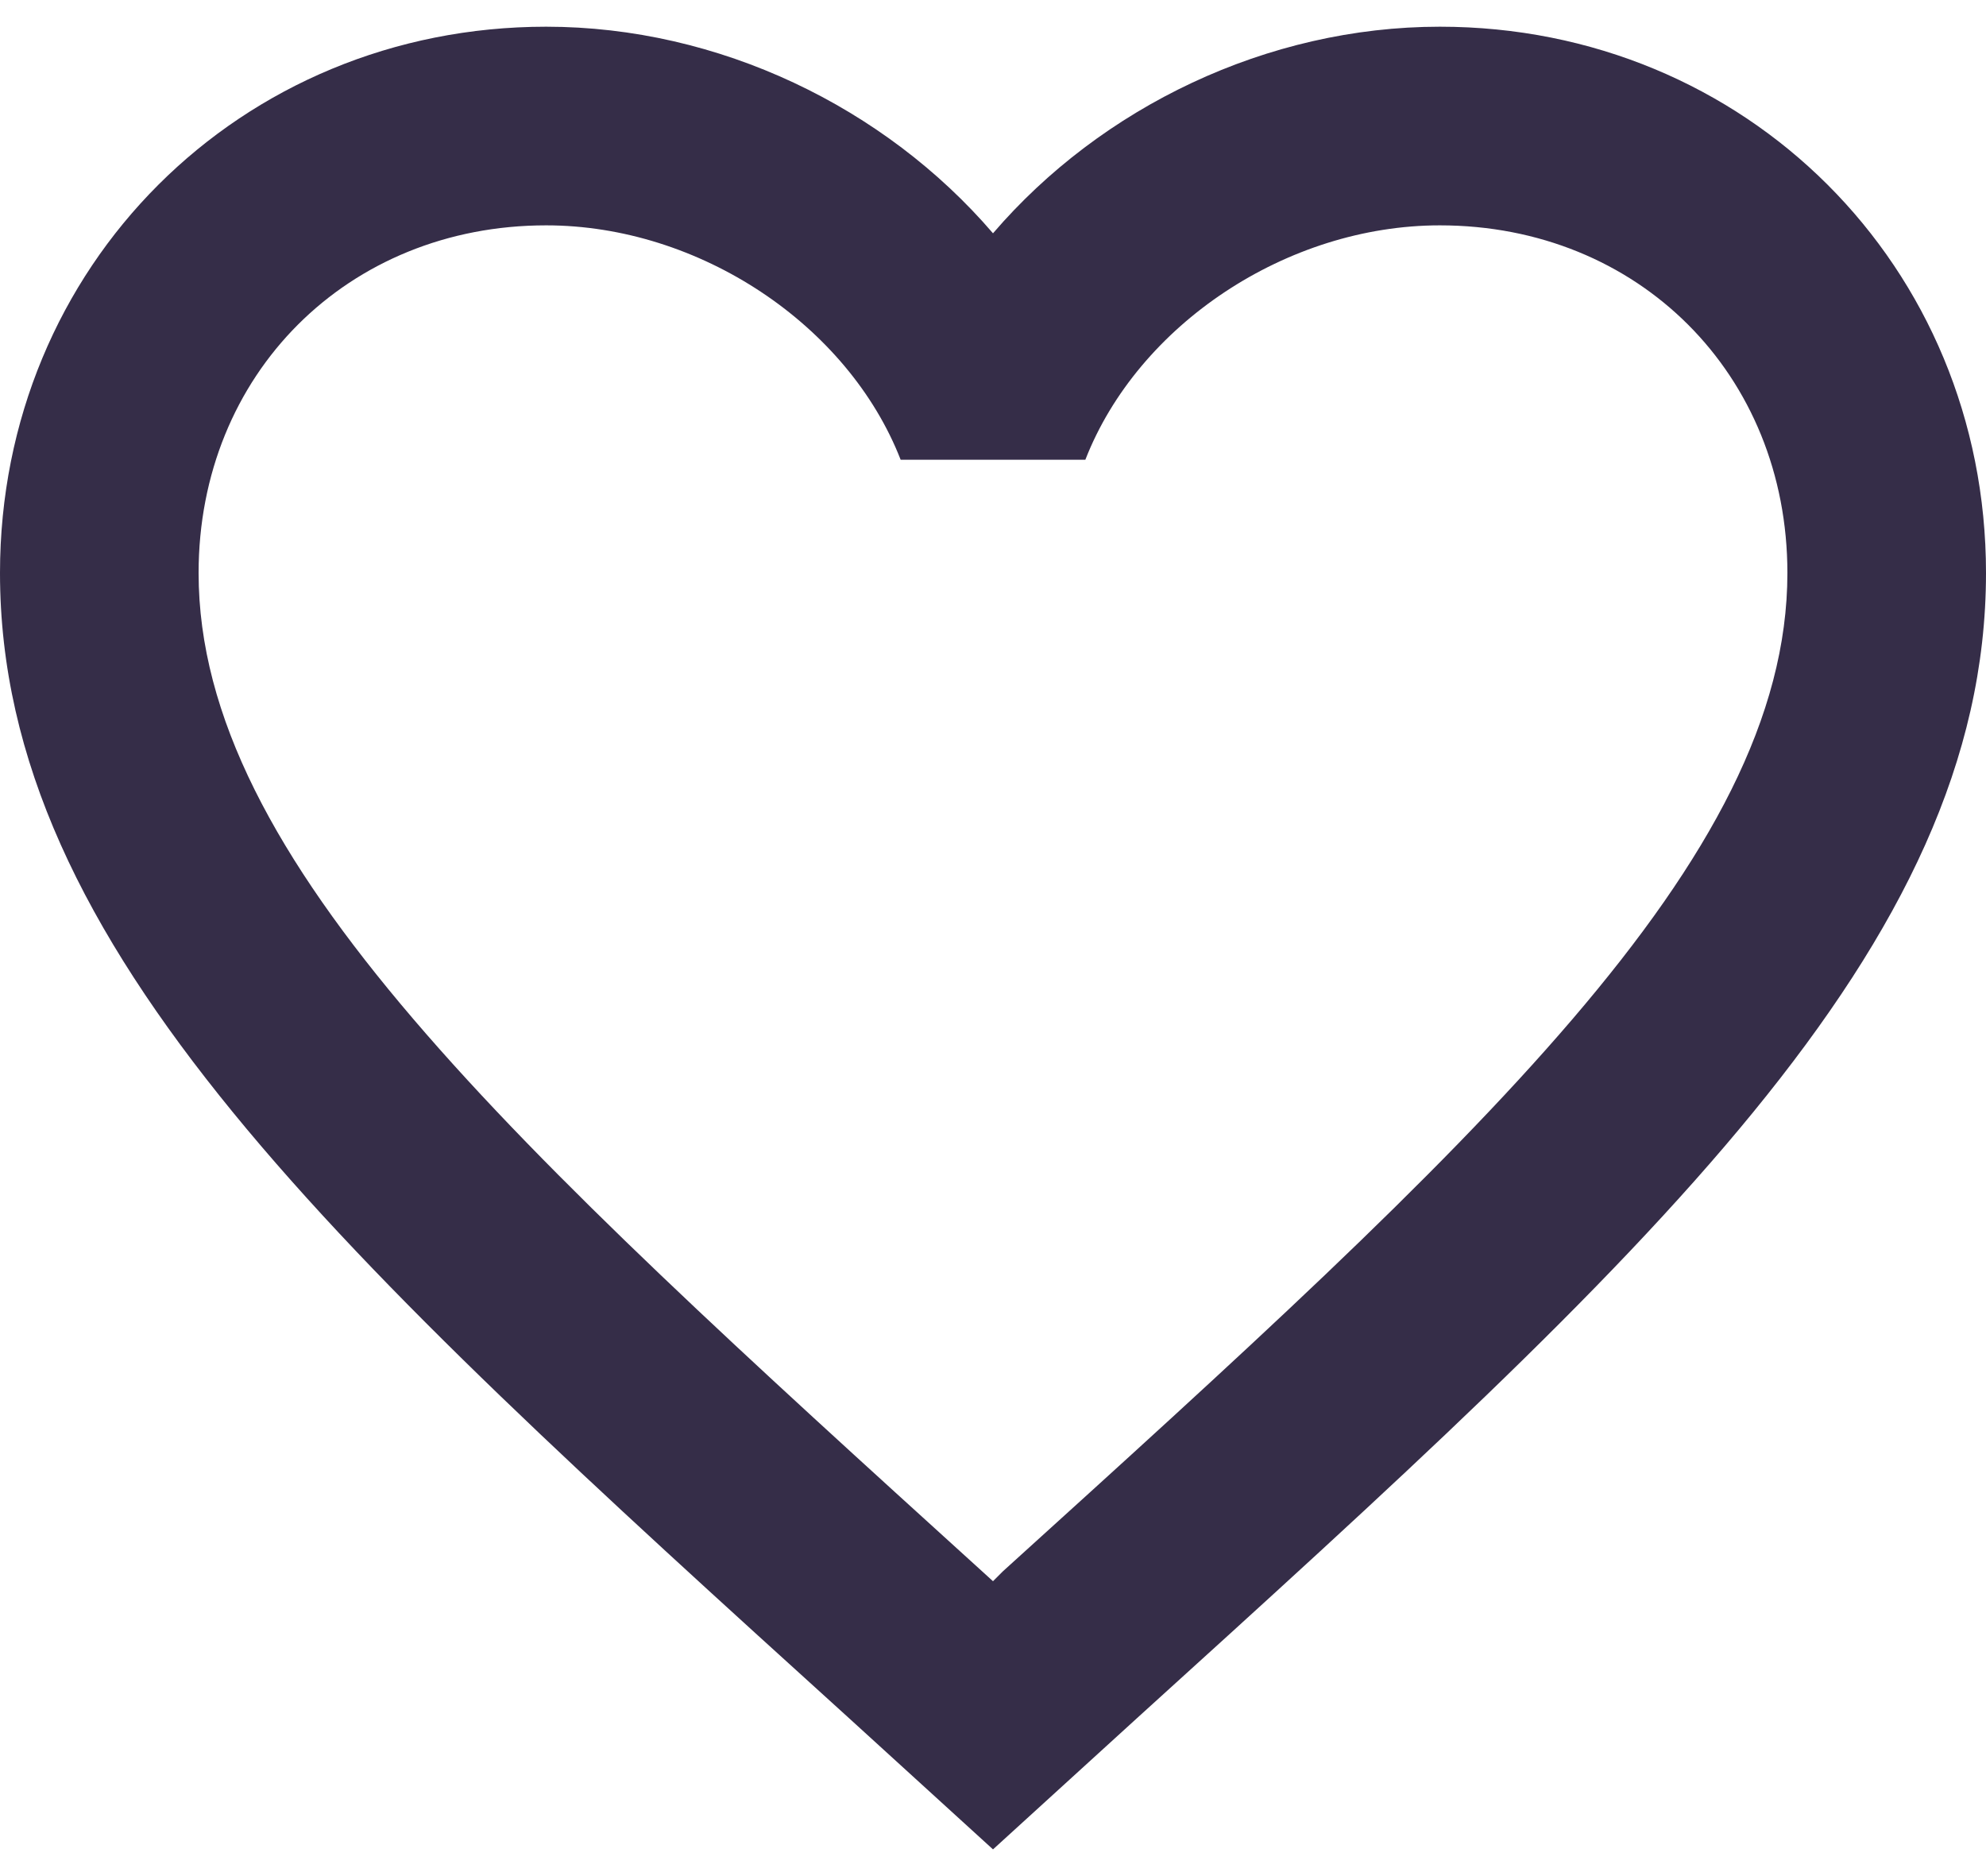 <svg width="18" height="17" viewBox="0 0 18 17" fill="none" xmlns="http://www.w3.org/2000/svg">
<path d="M9.09 14.238L9 14.328L8.901 14.238C4.626 10.358 1.8 7.793 1.8 5.192C1.8 3.392 3.15 2.042 4.95 2.042C6.336 2.042 7.686 2.942 8.163 4.166H9.837C10.314 2.942 11.664 2.042 13.05 2.042C14.85 2.042 16.2 3.392 16.2 5.192C16.2 7.793 13.374 10.358 9.09 14.238ZM13.05 0.242C11.484 0.242 9.981 0.971 9 2.114C8.019 0.971 6.516 0.242 4.95 0.242C2.178 0.242 0 2.411 0 5.192C0 8.585 3.06 11.367 7.695 15.569L9 16.758L10.305 15.569C14.94 11.367 18 8.585 18 5.192C18 2.411 15.822 0.242 13.05 0.242Z" fill="#352D48"/>
</svg>
